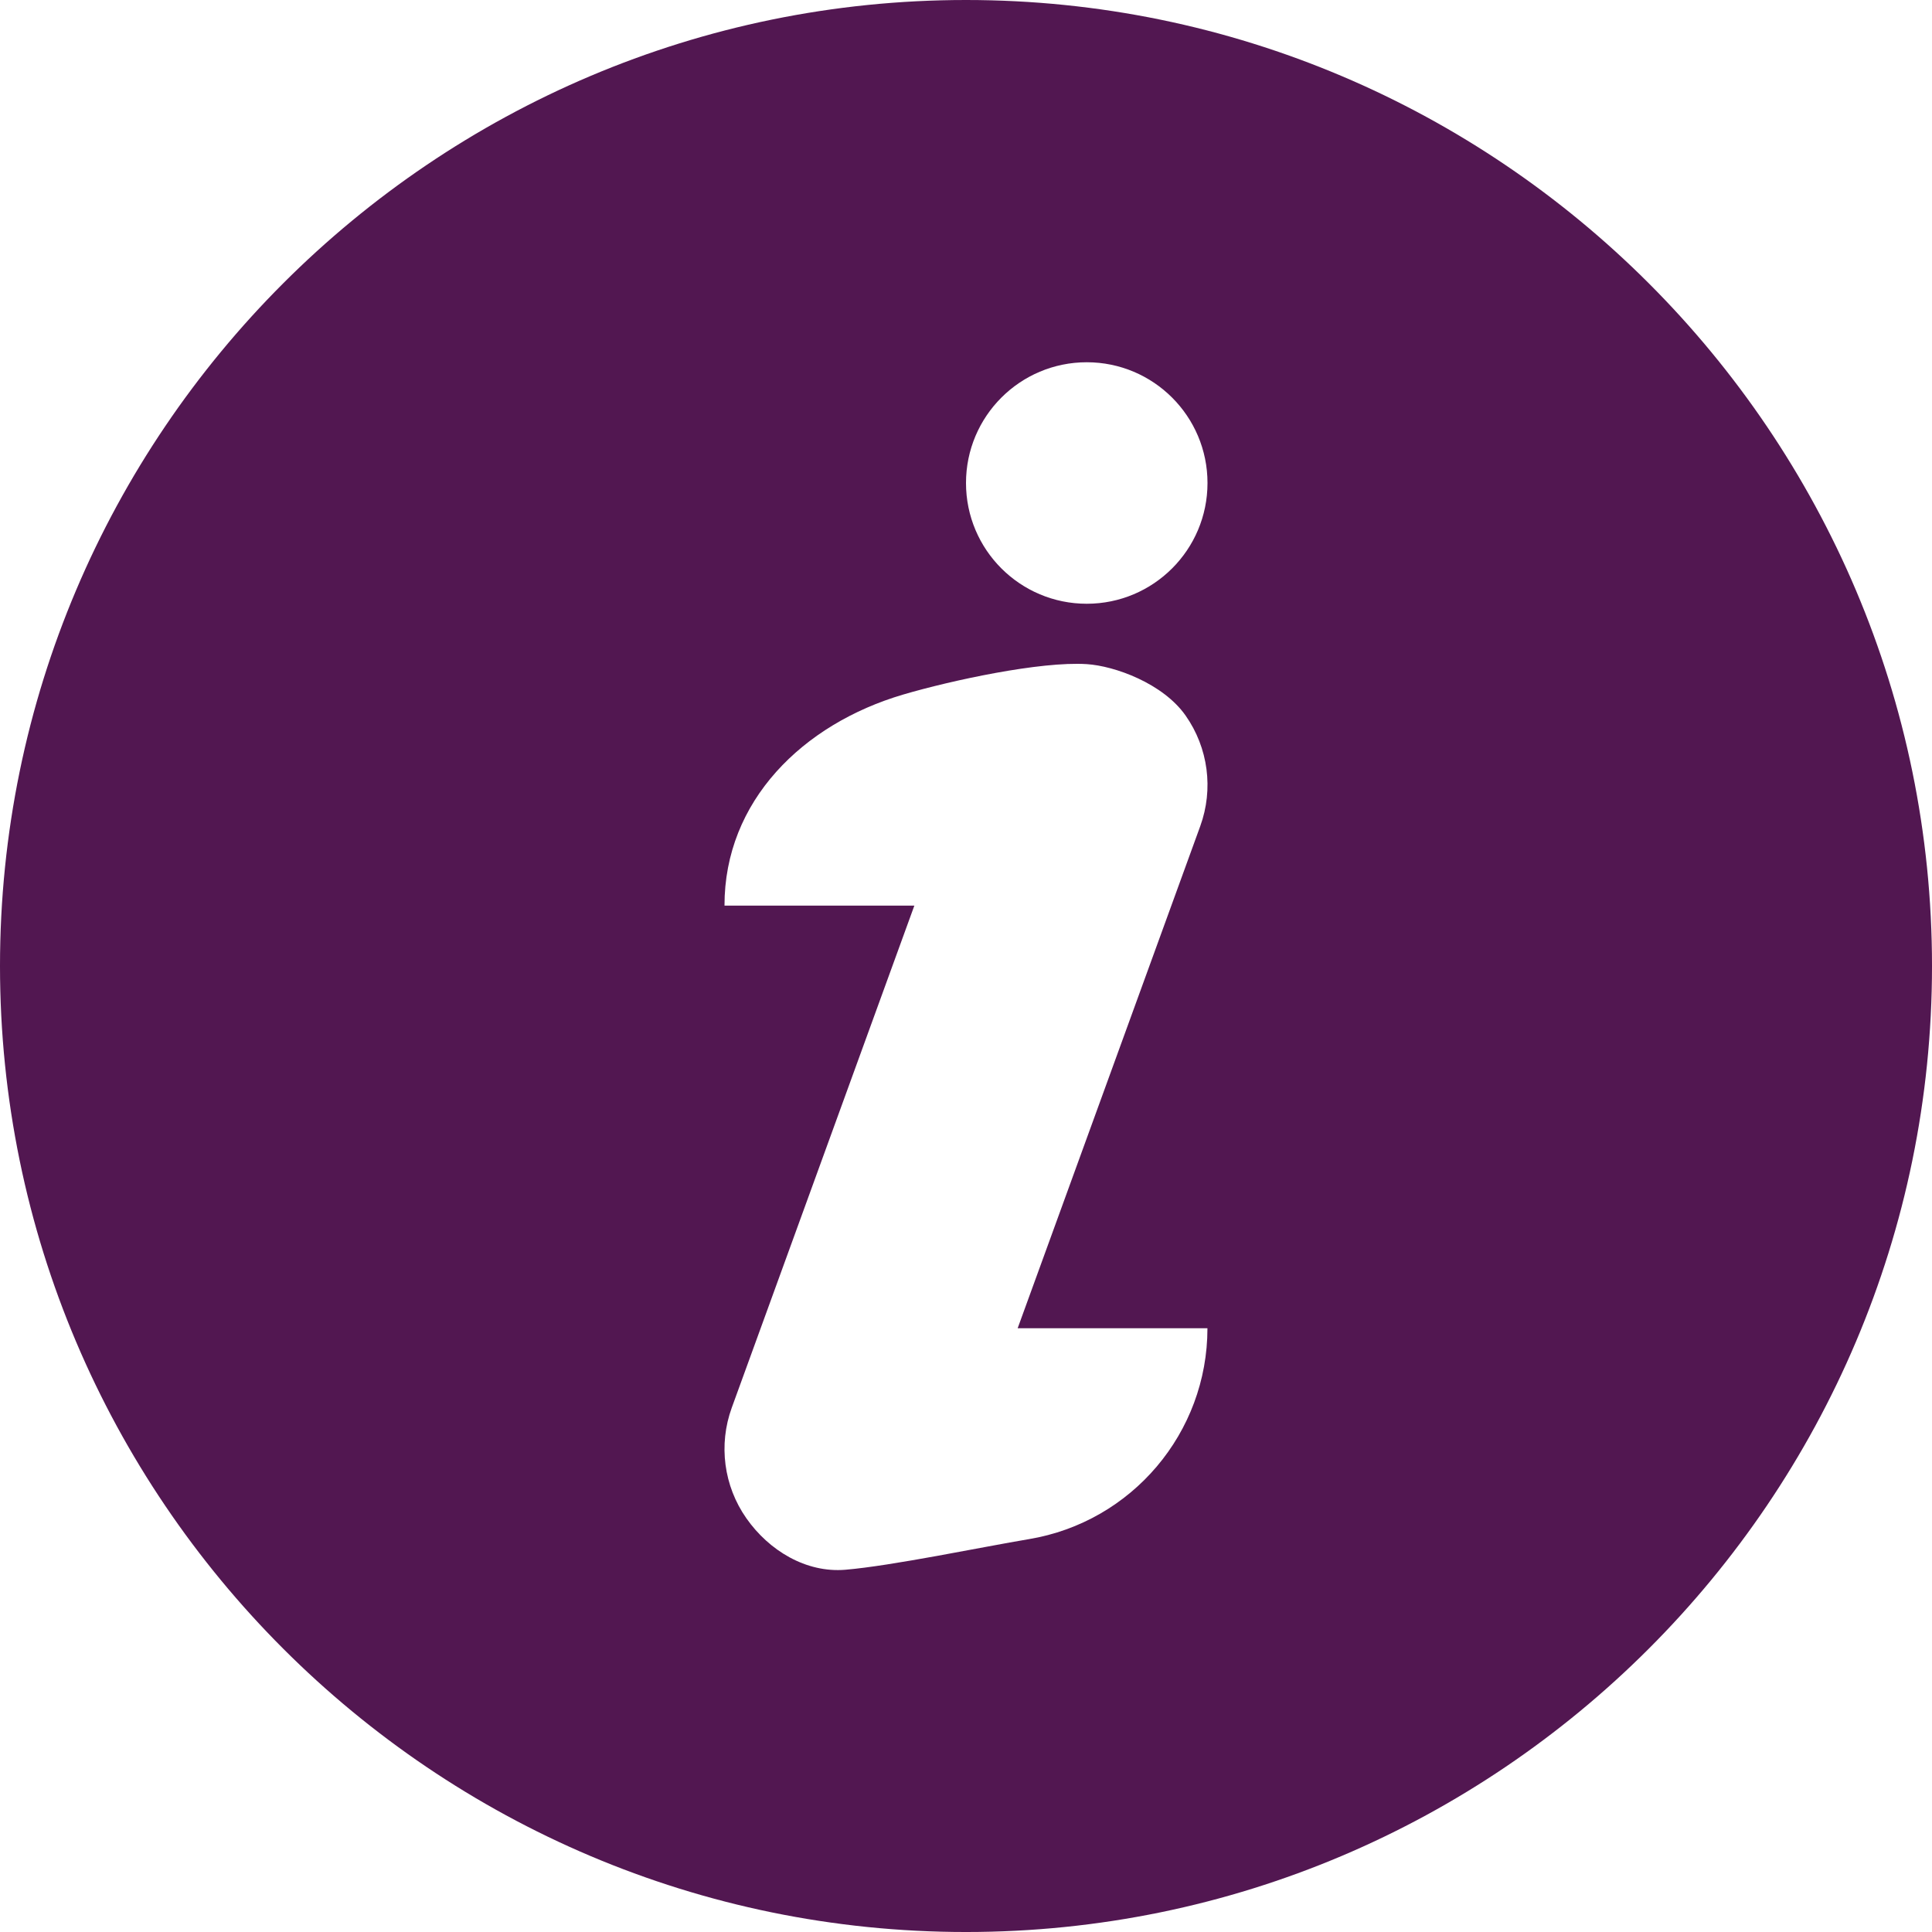 <svg 
id="Capa_1" 
enable-background="new 0 0 524.235 524.235" 
height="512" viewBox="0 0 524.235 524.235" 
width="512" xmlns="http://www.w3.org/2000/svg"
fill="#521751" 
>
<path 
d="m262.118 0c-144.53 0-262.118 117.588-262.118 262.118s117.588 
262.118 262.118 262.118 262.118-117.588 262.118-262.118-117.589-262.118-262.118-262.118zm17.05 
417.639c-12.453 2.076-37.232 7.261-49.815 
8.303-10.651.882-20.702-5.215-26.829-13.967-6.143-8.751-7.615-19.95-3.968-29.997l49.547-136.242h-51.515c-.044-28.389 
21.25-49.263 48.485-57.274 12.997-3.824 37.212-9.057 49.809-8.255 7.547.48 20.702 5.215 26.829 
13.967 6.143 8.751 7.615 19.95 3.968 29.997l-49.547 136.242h51.499c.01 
28.356-20.49 52.564-48.463 57.226zm15.714-253.815c-18.096 0-32.765-14.671-32.765-32.765 0-18.096 
14.669-32.765 32.765-32.765s32.765 14.669 32.765 32.765c0 18.095-14.668 32.765-32.765 32.765z"/>
</svg>